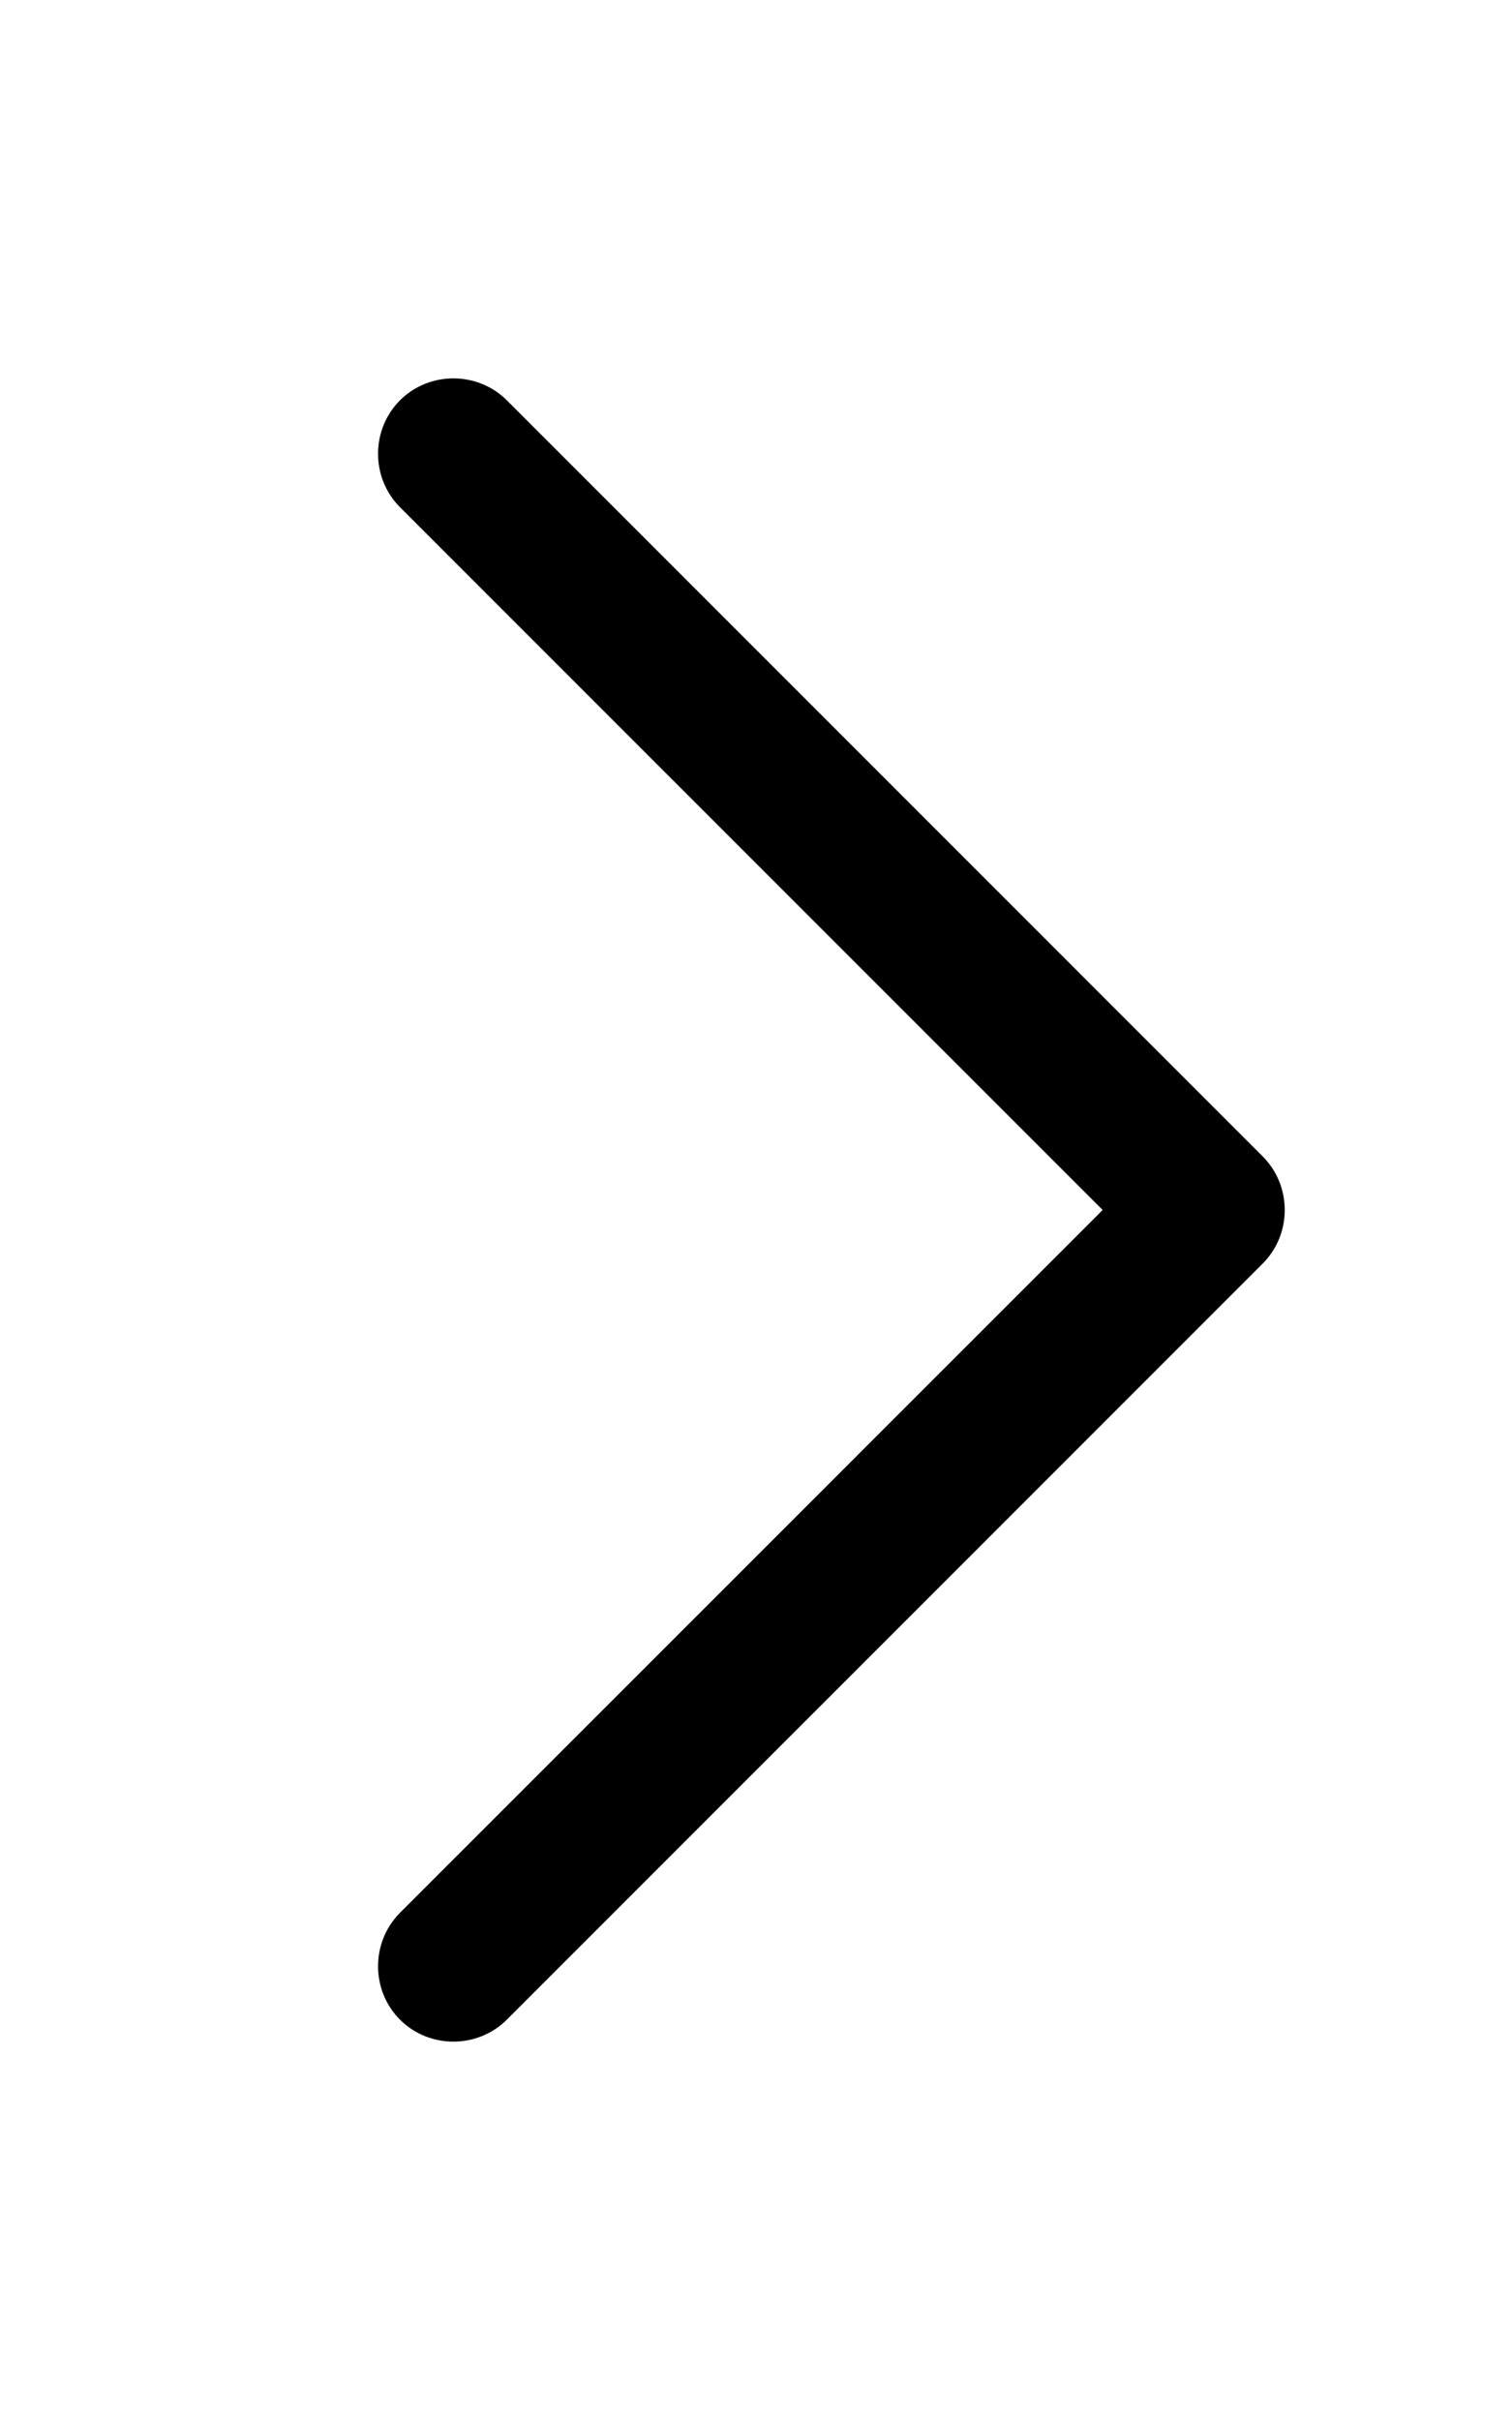 <svg width="15" height="24" viewBox="0 0 15 24" fill="none" xmlns="http://www.w3.org/2000/svg">
<path d="M12.528 12.53C12.818 12.239 12.818 11.761 12.528 11.47L5.028 3.97C4.737 3.68 4.259 3.68 3.968 3.97C3.678 4.261 3.678 4.739 3.968 5.03L10.939 12L3.968 18.97C3.678 19.261 3.678 19.739 3.968 20.03C4.259 20.32 4.737 20.32 5.028 20.03L12.528 12.53Z" fill="black"/>
</svg>
